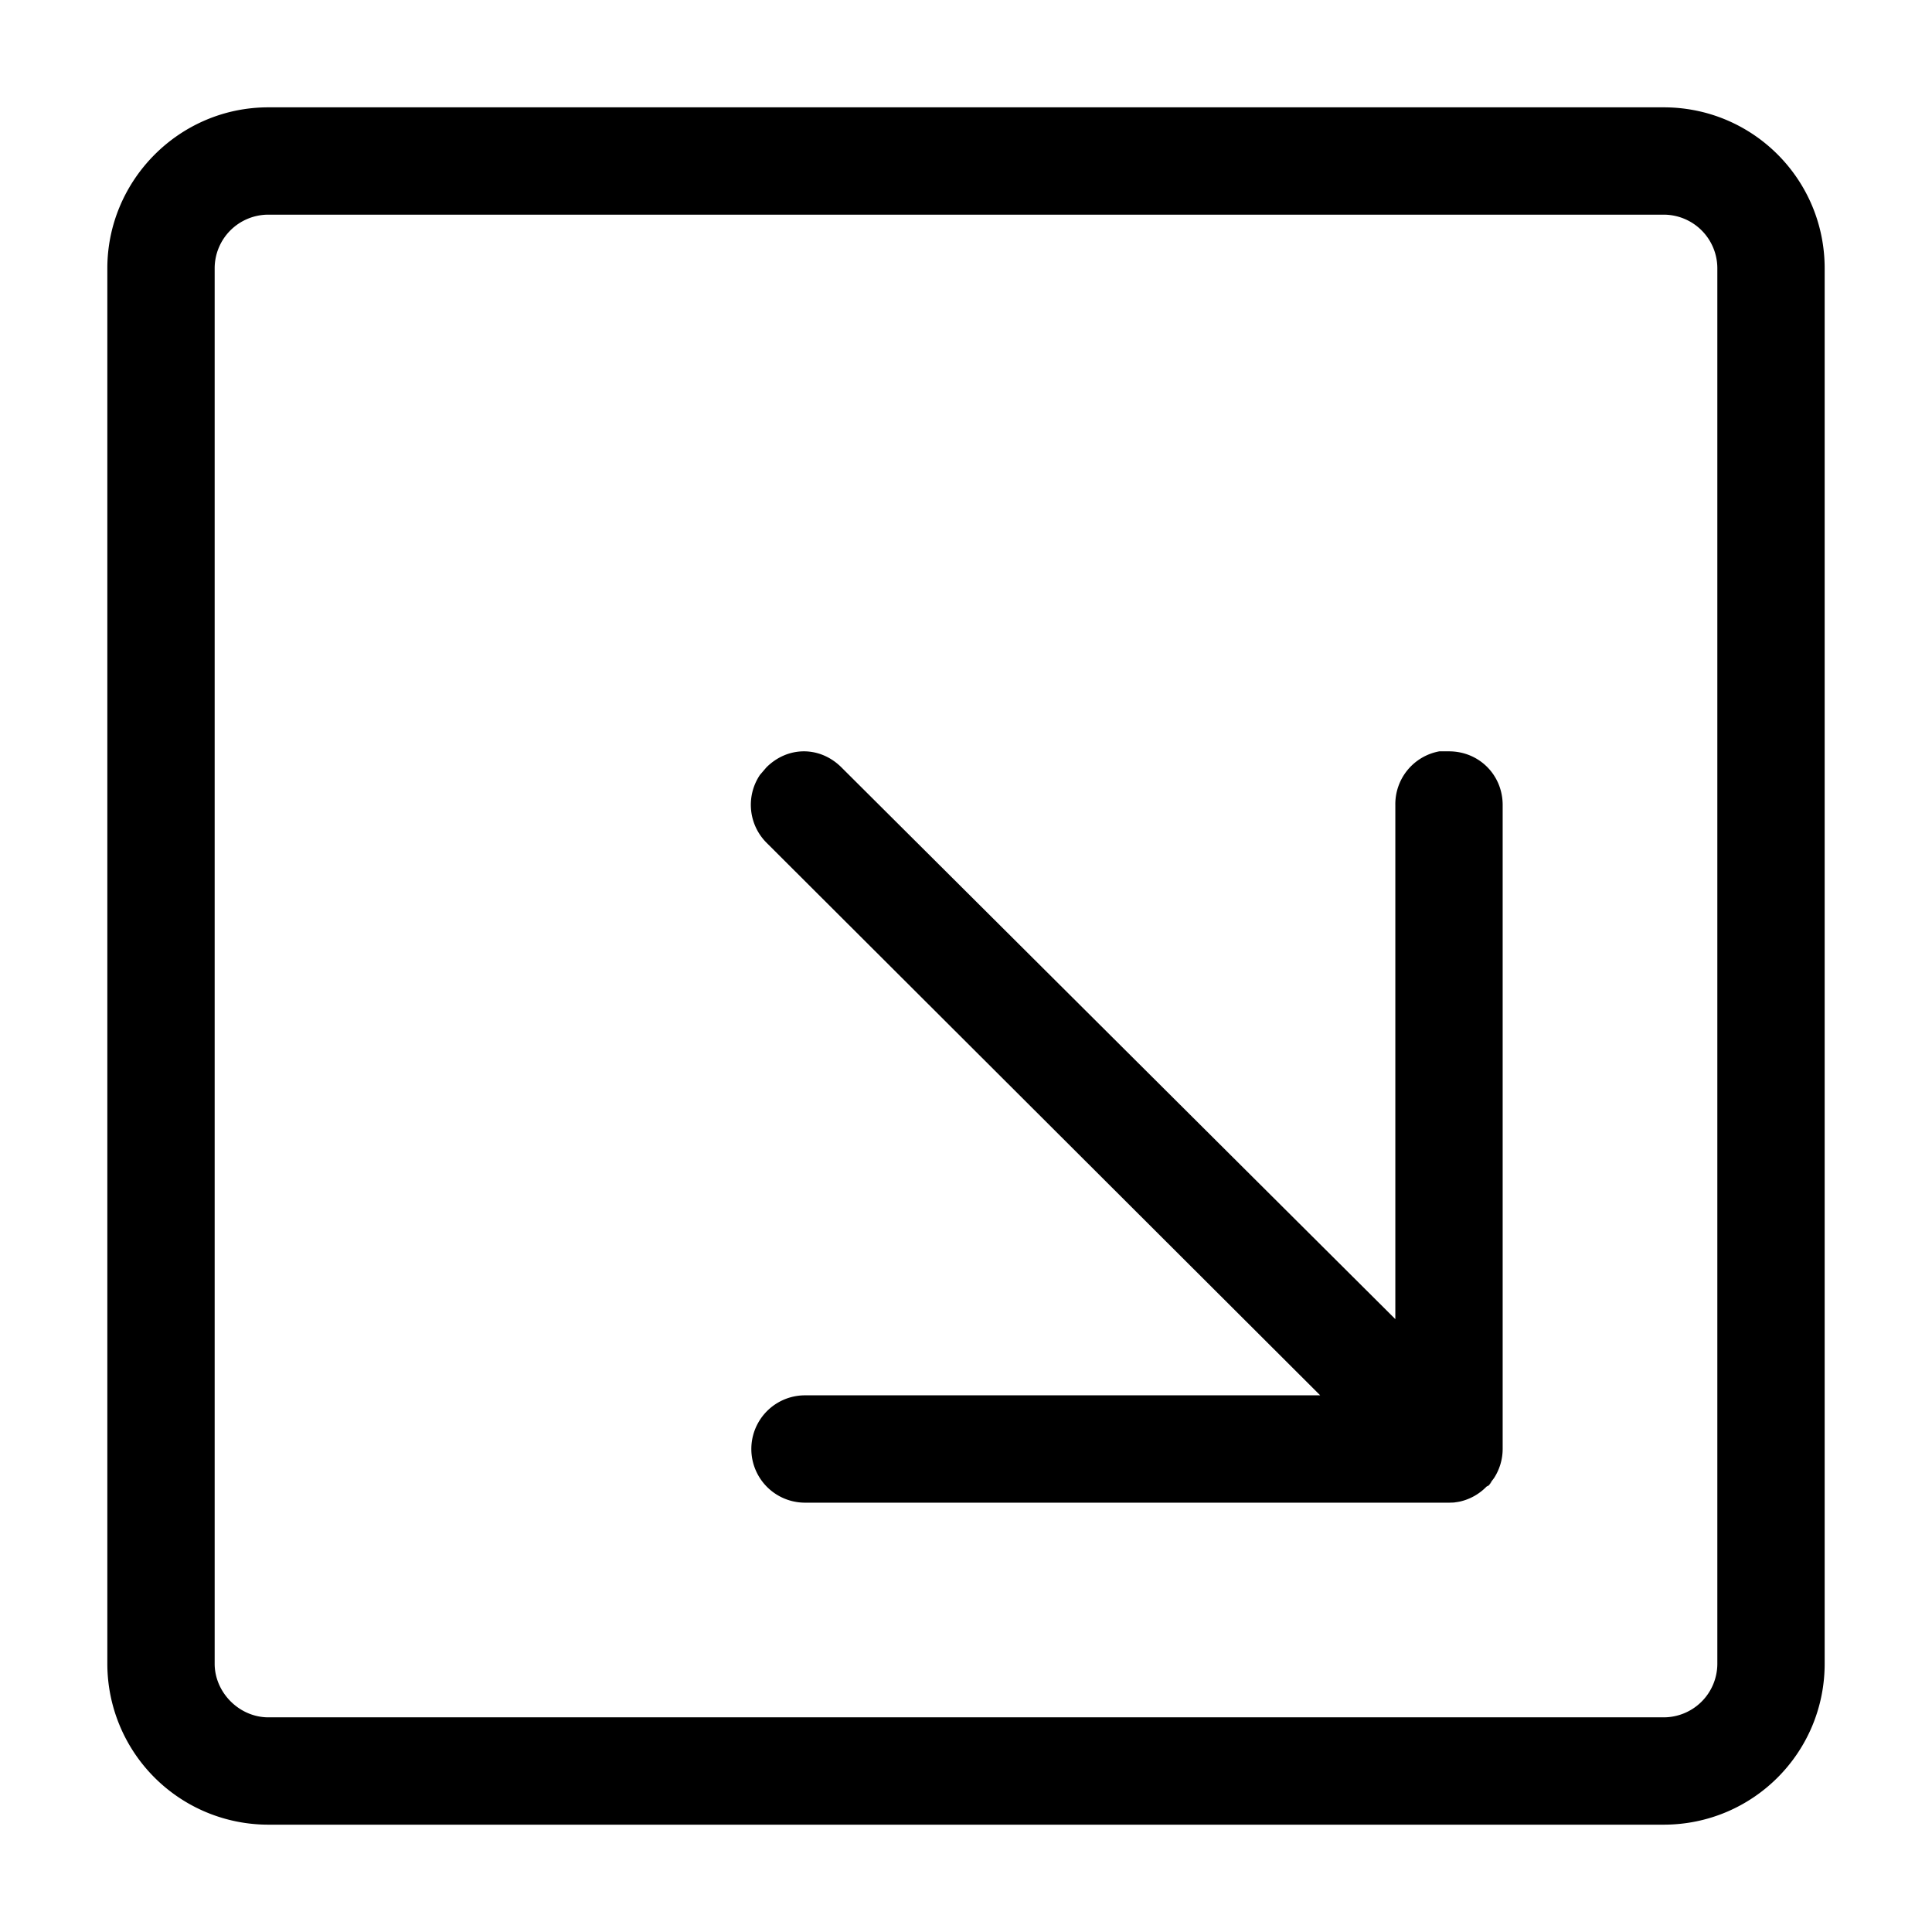 <svg xmlns="http://www.w3.org/2000/svg" width="18" height="18" aria-label="ExpandBackground icon" viewBox="0 0 18 18">
	<path fill-rule="evenodd" d="M15.5 1c.83 0 1.5.67 1.5 1.5v13c0 .83-.67 1.5-1.5 1.5h-13A1.5 1.5 0 0 1 1 15.5v-13C1 1.68 1.67 1 2.5 1h13zm0 1h-13a.5.5 0 0 0-.5.5v13c0 .27.23.5.5.5h13a.5.5 0 0 0 .5-.5v-13a.5.5 0 0 0-.5-.5zm-2 5c.28 0 .5.22.5.5v6a.5.5 0 0 1-.08.27.5.5 0 0 1-.07.08l.05-.05a.5.5 0 0 1-.03.04l-.02.01a.5.5 0 0 1-.25.14.5.5 0 0 1-.1.01h.07a.5.5 0 0 1-.05 0H7.5a.5.5 0 1 1 0-1h4.8L7.14 7.85a.5.5 0 0 1-.06-.63l.06-.07c.2-.2.5-.2.7 0L13 12.29V7.5a.5.5 0 0 1 .41-.5z"/>
</svg>
